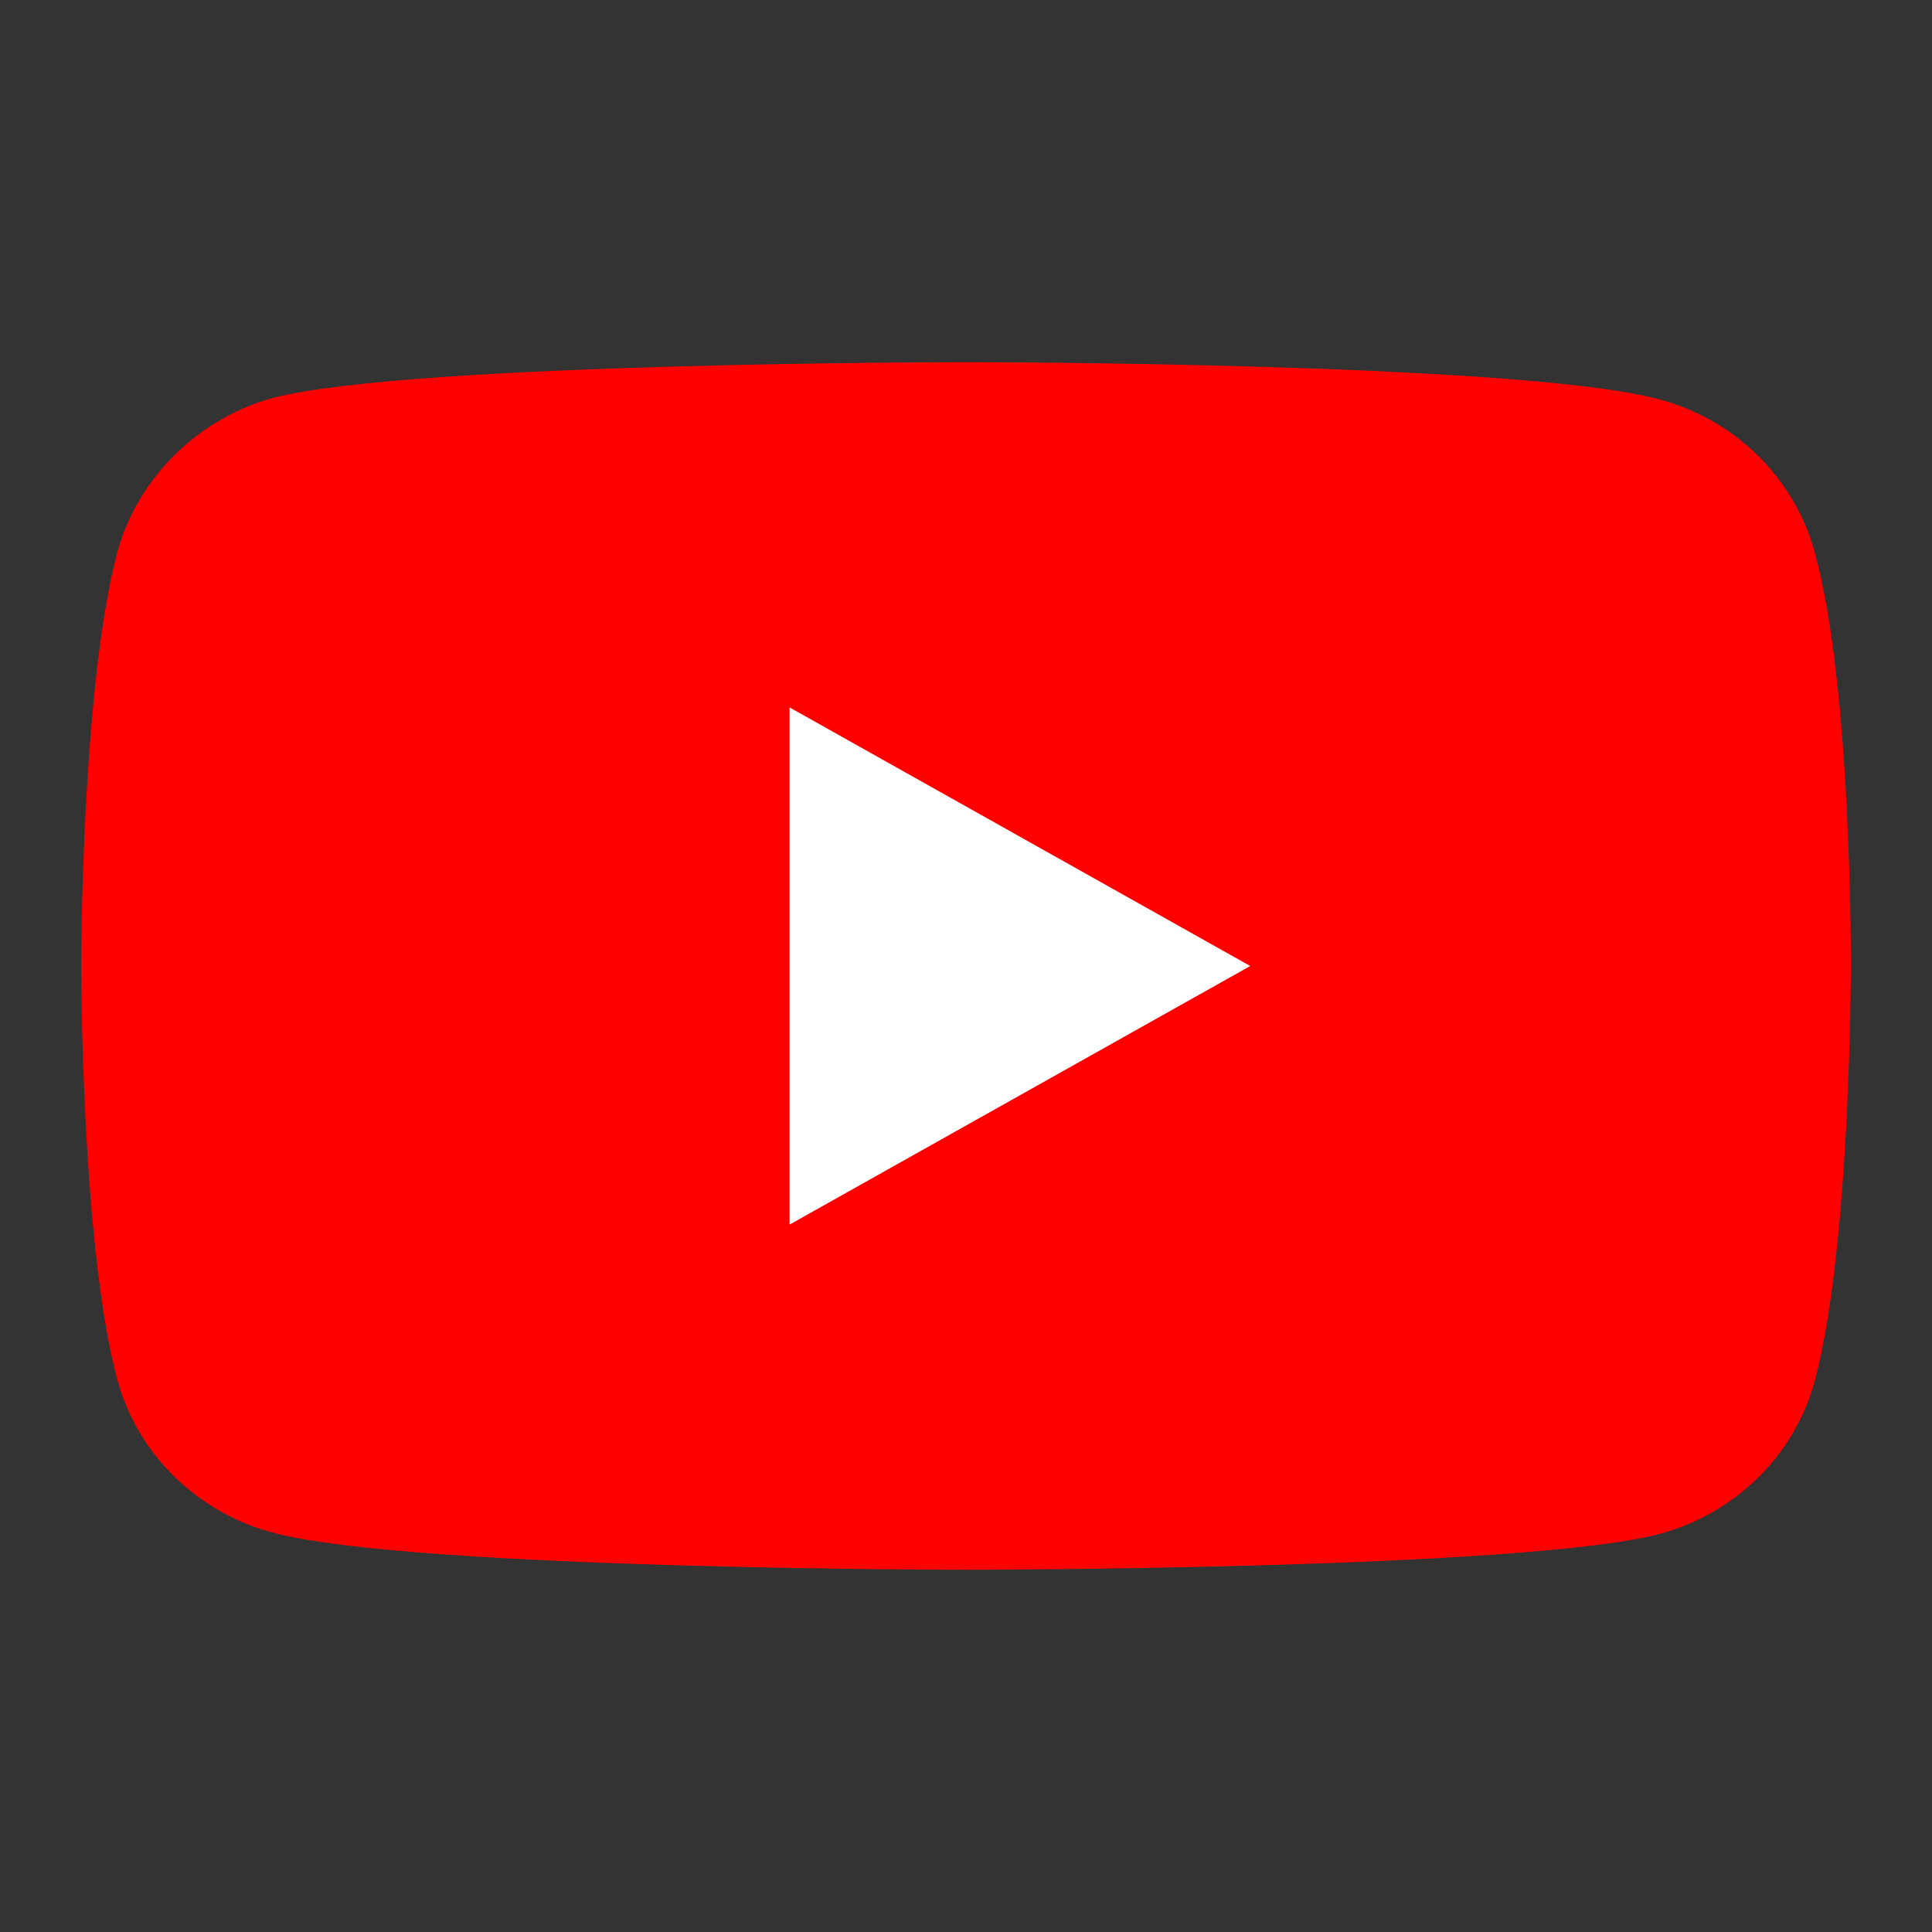 <svg width="24" height="24" viewBox="0 0 24 24" fill="none" xmlns="http://www.w3.org/2000/svg">
    <rect x="0" y="0" width="24" height="24" fill="#333333" stroke="none"/>
    <path d="M22.539 6.847C22.285 5.929 21.543 5.205 20.601 4.958C18.881 4.499 12 4.499 12 4.499C12 4.499 5.119 4.499 3.399 4.941C2.475 5.188 1.714 5.929 1.461 6.847C1.008 8.523 1.008 12 1.008 12C1.008 12 1.008 15.494 1.461 17.153C1.714 18.071 2.457 18.795 3.399 19.042C5.137 19.5 12 19.5 12 19.5C12 19.5 18.881 19.5 20.601 19.059C21.543 18.812 22.285 18.089 22.539 17.171C22.992 15.494 22.992 12.018 22.992 12.018C22.992 12.018 23.01 8.523 22.539 6.847Z" fill="#FF0000"/>
    <path d="M9.809 15.212L15.531 12L9.809 8.788V15.212Z" fill="white"/>
</svg>
